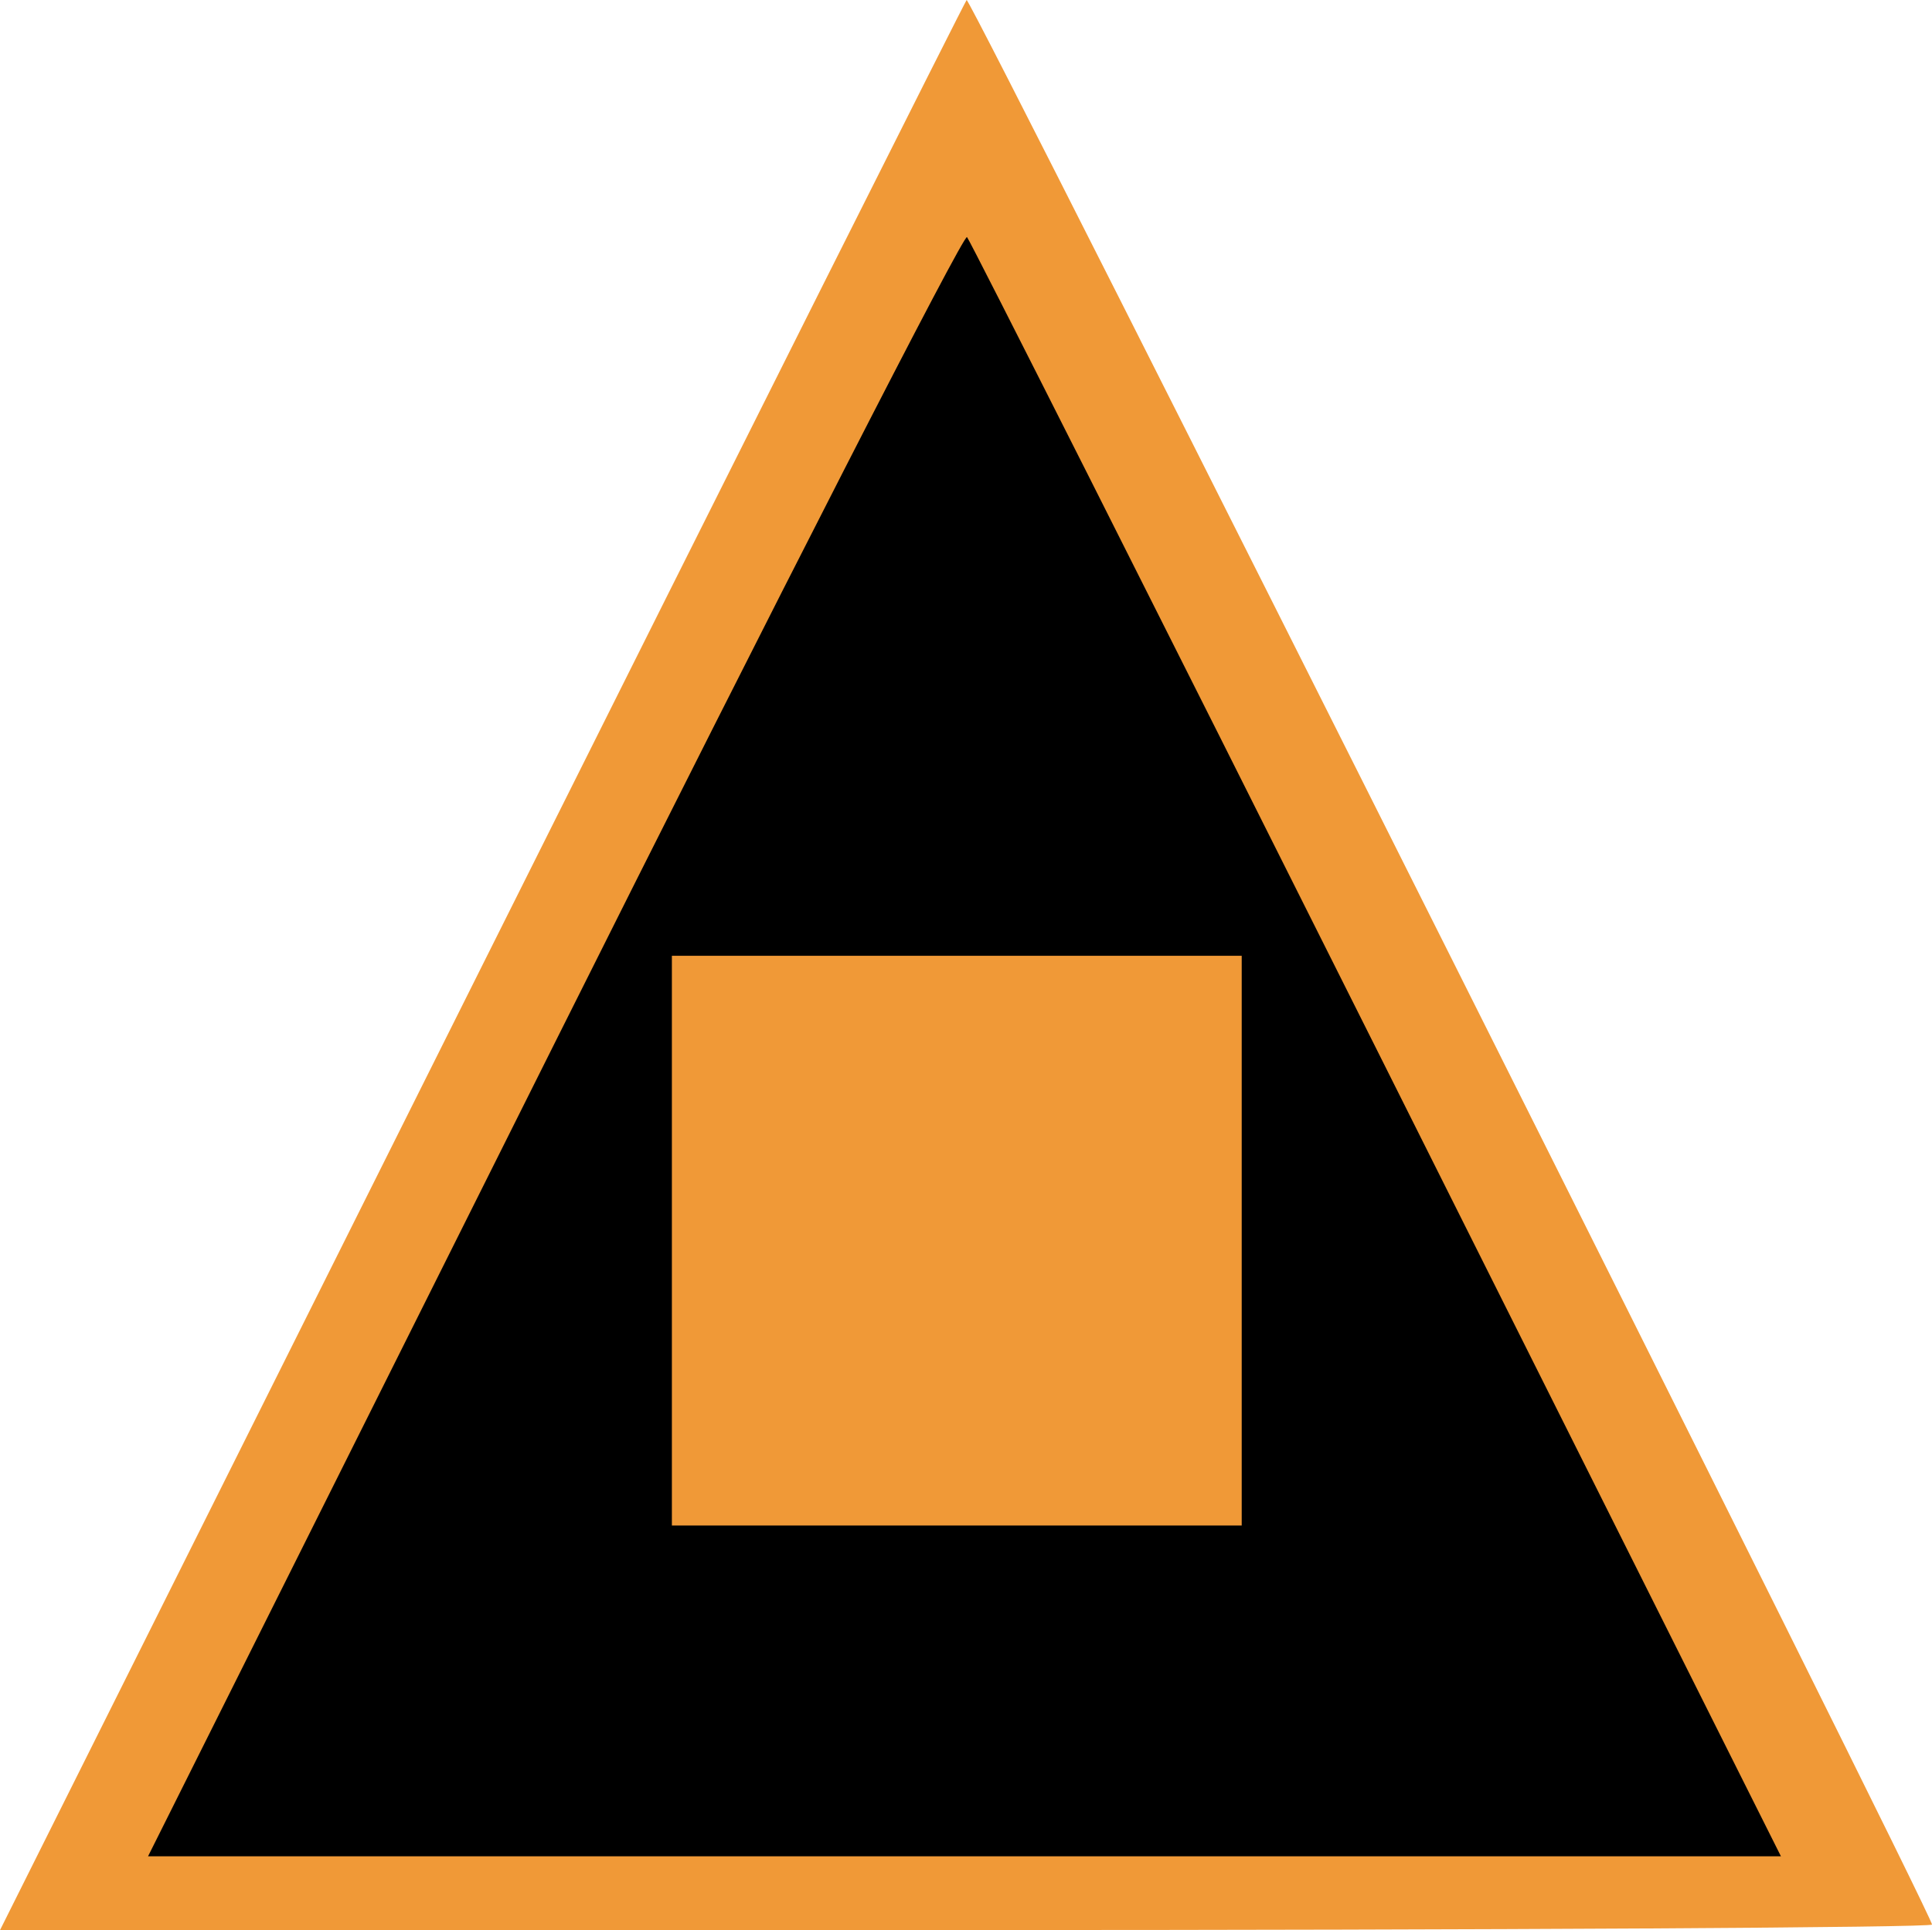 <?xml version="1.0" encoding="UTF-8" standalone="no"?>
<!-- Created with Inkscape (http://www.inkscape.org/) -->

<svg
   width="55.618mm"
   height="55.574mm"
   viewBox="0 0 55.618 55.574"
   version="1.1"
   id="svg5"
   xml:space="preserve"
   inkscape:version="1.2 (dc2aeda, 2022-05-15)"
   sodipodi:docname="monuments_special.svg"
   xmlns:inkscape="http://www.inkscape.org/namespaces/inkscape"
   xmlns:sodipodi="http://sodipodi.sourceforge.net/DTD/sodipodi-0.dtd"
   xmlns="http://www.w3.org/2000/svg"
   xmlns:svg="http://www.w3.org/2000/svg"><sodipodi:namedview
     id="namedview7"
     pagecolor="#ffffff"
     bordercolor="#000000"
     borderopacity="0.25"
     inkscape:showpageshadow="2"
     inkscape:pageopacity="0.0"
     inkscape:pagecheckerboard="0"
     inkscape:deskcolor="#d1d1d1"
     inkscape:document-units="mm"
     showgrid="false"
     inkscape:zoom="0.37511246"
     inkscape:cx="1464.894"
     inkscape:cy="313.2394"
     inkscape:window-width="3440"
     inkscape:window-height="1323"
     inkscape:window-x="1512"
     inkscape:window-y="25"
     inkscape:window-maximized="1"
     inkscape:current-layer="layer1" /><defs
     id="defs2" /><g
     inkscape:label="Layer 1"
     inkscape:groupmode="layer"
     id="layer1"
     transform="translate(180.934,-195.094)"><g
       id="g7527"
       transform="translate(-239.984,80.821)"
       inkscape:export-filename="../../Pictures/icons/roman_special.svg"
       inkscape:export-xdpi="91.337212"
       inkscape:export-ydpi="91.337212"><g
         id="g2948"><path
           style="fill:#f09937;fill-opacity:1;stroke:none;stroke-width:0.314;stroke-opacity:1"
           d="m 72.911,142.117 c 7.623,-15.252 13.908,-27.781 13.966,-27.843 0.102,-0.11 27.792,55.102 27.792,55.416 0,0.087 -12.514,0.158 -27.809,0.158 h -27.809 z"
           id="path4974-8-7-5-6" /><path
           style="fill:#000000;stroke-width:0.265"
           d="m 75.014,144.317 c 6.437,-12.874 11.78,-23.322 11.874,-23.217 0.094,0.105 5.405,10.638 11.801,23.407 l 11.63,23.217 H 86.816 63.312 Z m 19.782,5.68 v -8.202 h -8.202 -8.202 v 8.202 8.202 h 8.202 8.202 z"
           id="path7523" /></g></g></g></svg>
